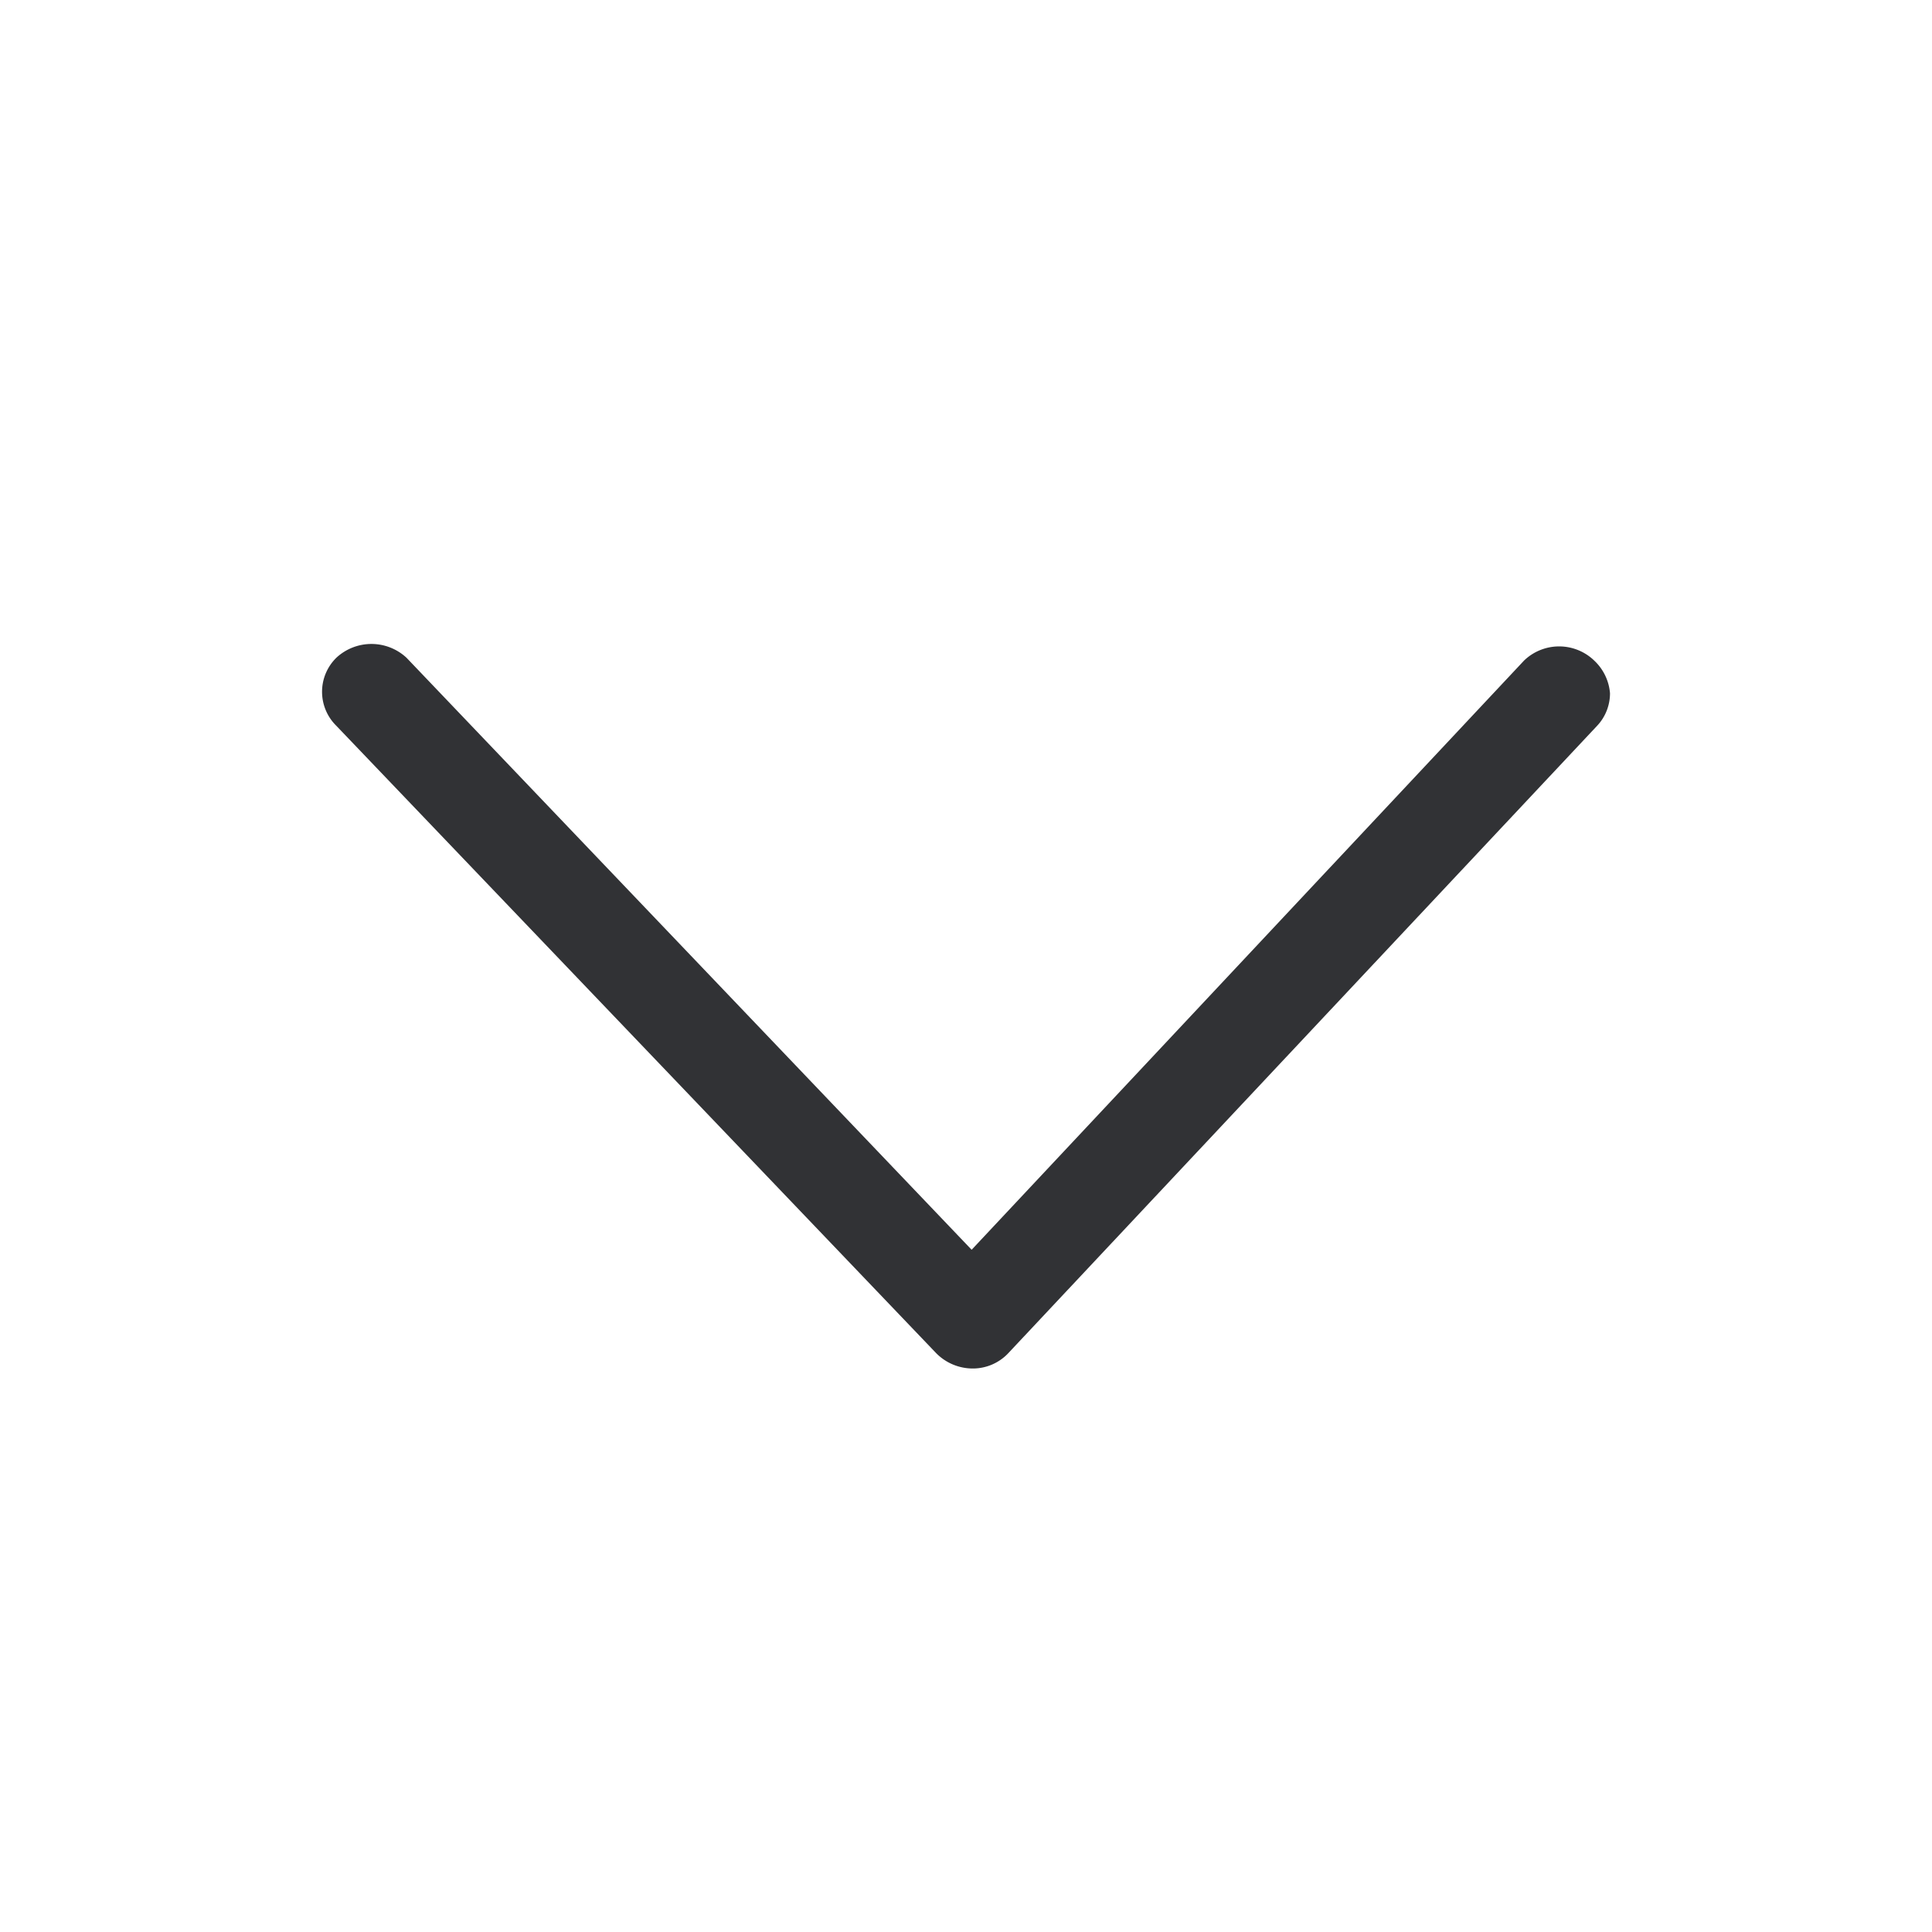 <svg width="24" height="24" xmlns="http://www.w3.org/2000/svg"><path d="M20 8.612c0 .15-.057.295-.16.404l-7.314 7.793a.604.604 0 0 1-.442.191.638.638 0 0 1-.455-.191L4.178 9.016a.592.592 0 0 1 0-.845.64.64 0 0 1 .872 0l7.02 7.354 6.862-7.319a.628.628 0 0 1 .868-.004l.004.004a.624.624 0 0 1 .196.406Z" fill="#313235" fill-rule="nonzero"/></svg>